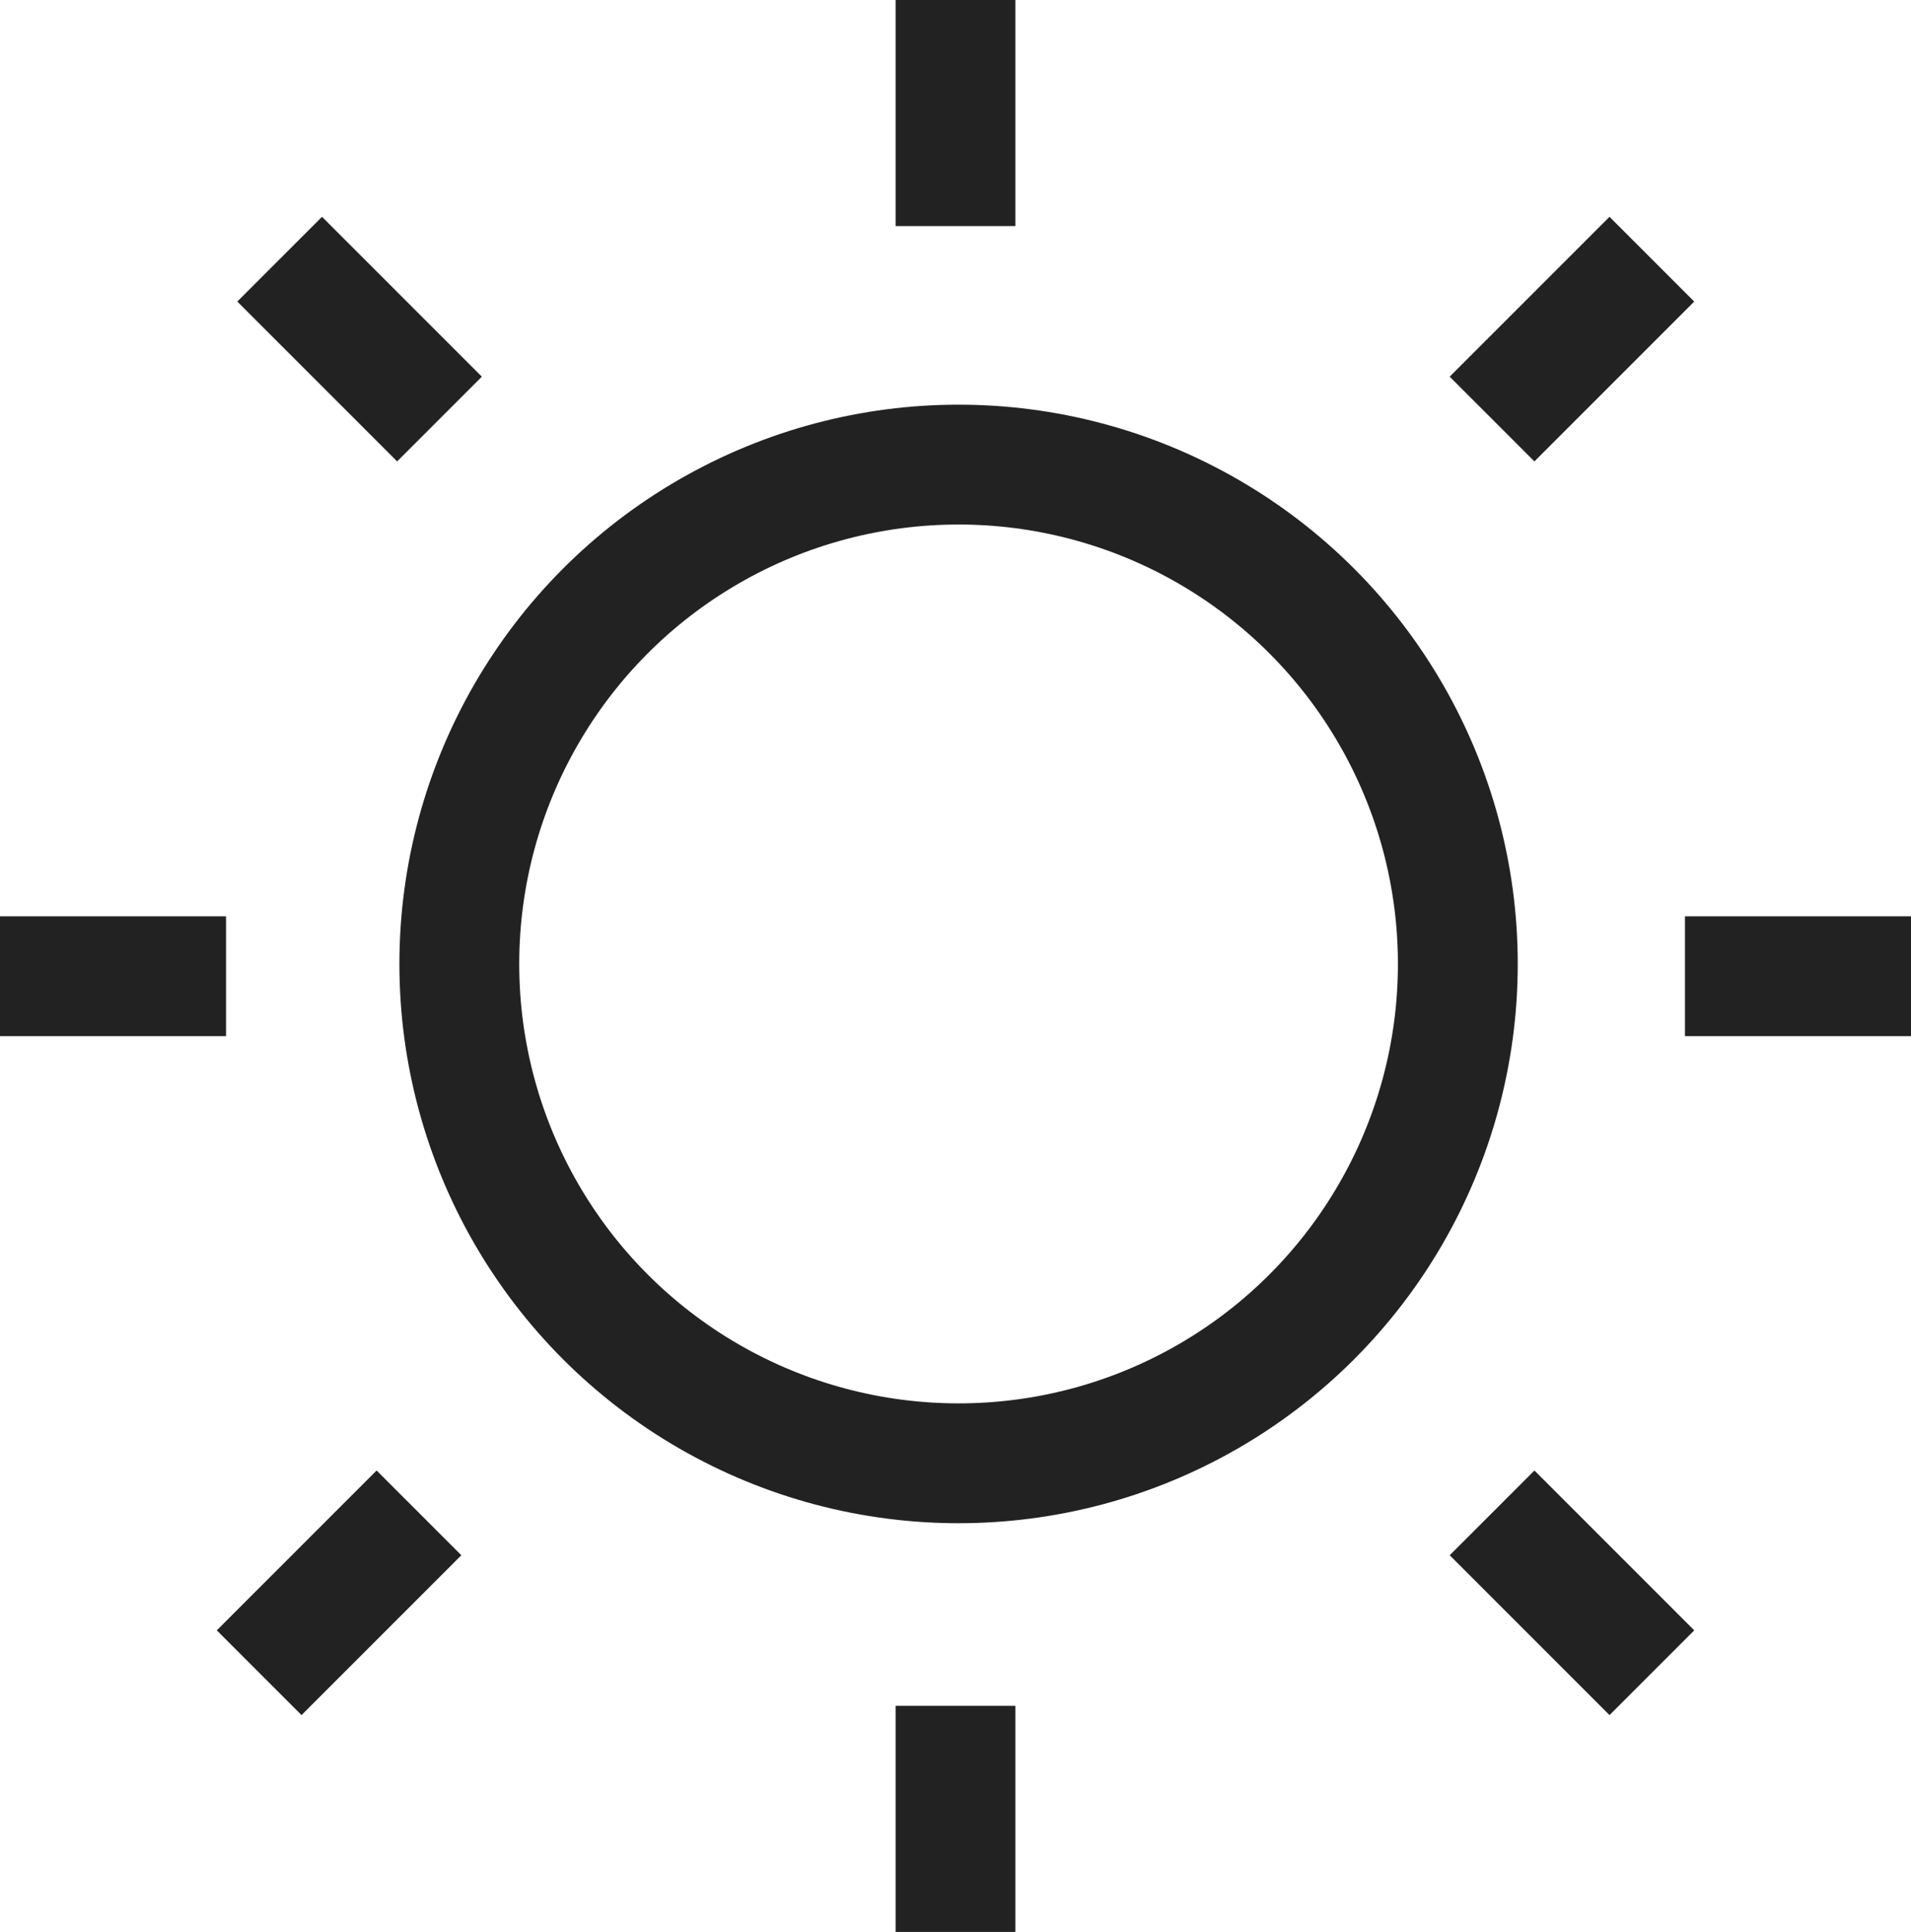 <svg xmlns="http://www.w3.org/2000/svg" width="47.846" height="48.361" viewBox="0 0 47.846 48.361">
  <g id="그룹_12" data-name="그룹 12" transform="translate(0)">
    <g id="타원_2" data-name="타원 2" transform="translate(10 10.13)" fill="none" stroke="#222" stroke-width="3">
      <circle cx="14" cy="14" r="14" stroke="none"/>
      <circle cx="14" cy="14" r="12.5" fill="none"/>
    </g>
    <line id="선_41" data-name="선 41" y2="5.659" transform="translate(23.923)" fill="none" stroke="#222" stroke-width="3"/>
    <path id="패스_4" data-name="패스 4" d="M0,0V5.659" transform="translate(47.846 24.438) rotate(90)" fill="none" stroke="#222" stroke-width="3"/>
    <path id="패스_5" data-name="패스 5" d="M0,0V5.659" transform="translate(5.659 24.438) rotate(90)" fill="none" stroke="#222" stroke-width="3"/>
    <line id="선_42" data-name="선 42" y2="5.659" transform="translate(23.923 42.702)" fill="none" stroke="#222" stroke-width="3"/>
    <line id="선_43" data-name="선 43" y2="5.659" transform="translate(41.358 6.488) rotate(45)" fill="none" stroke="#222" stroke-width="3"/>
    <line id="선_44" data-name="선 44" y2="5.659" transform="translate(10.49 37.871) rotate(45)" fill="none" stroke="#222" stroke-width="3"/>
    <line id="선_45" data-name="선 45" y2="5.659" transform="translate(7.002 6.488) rotate(-45)" fill="none" stroke="#222" stroke-width="3"/>
    <line id="선_46" data-name="선 46" y2="5.659" transform="translate(37.357 37.871) rotate(-45)" fill="none" stroke="#222" stroke-width="3"/>
  </g>
</svg>
